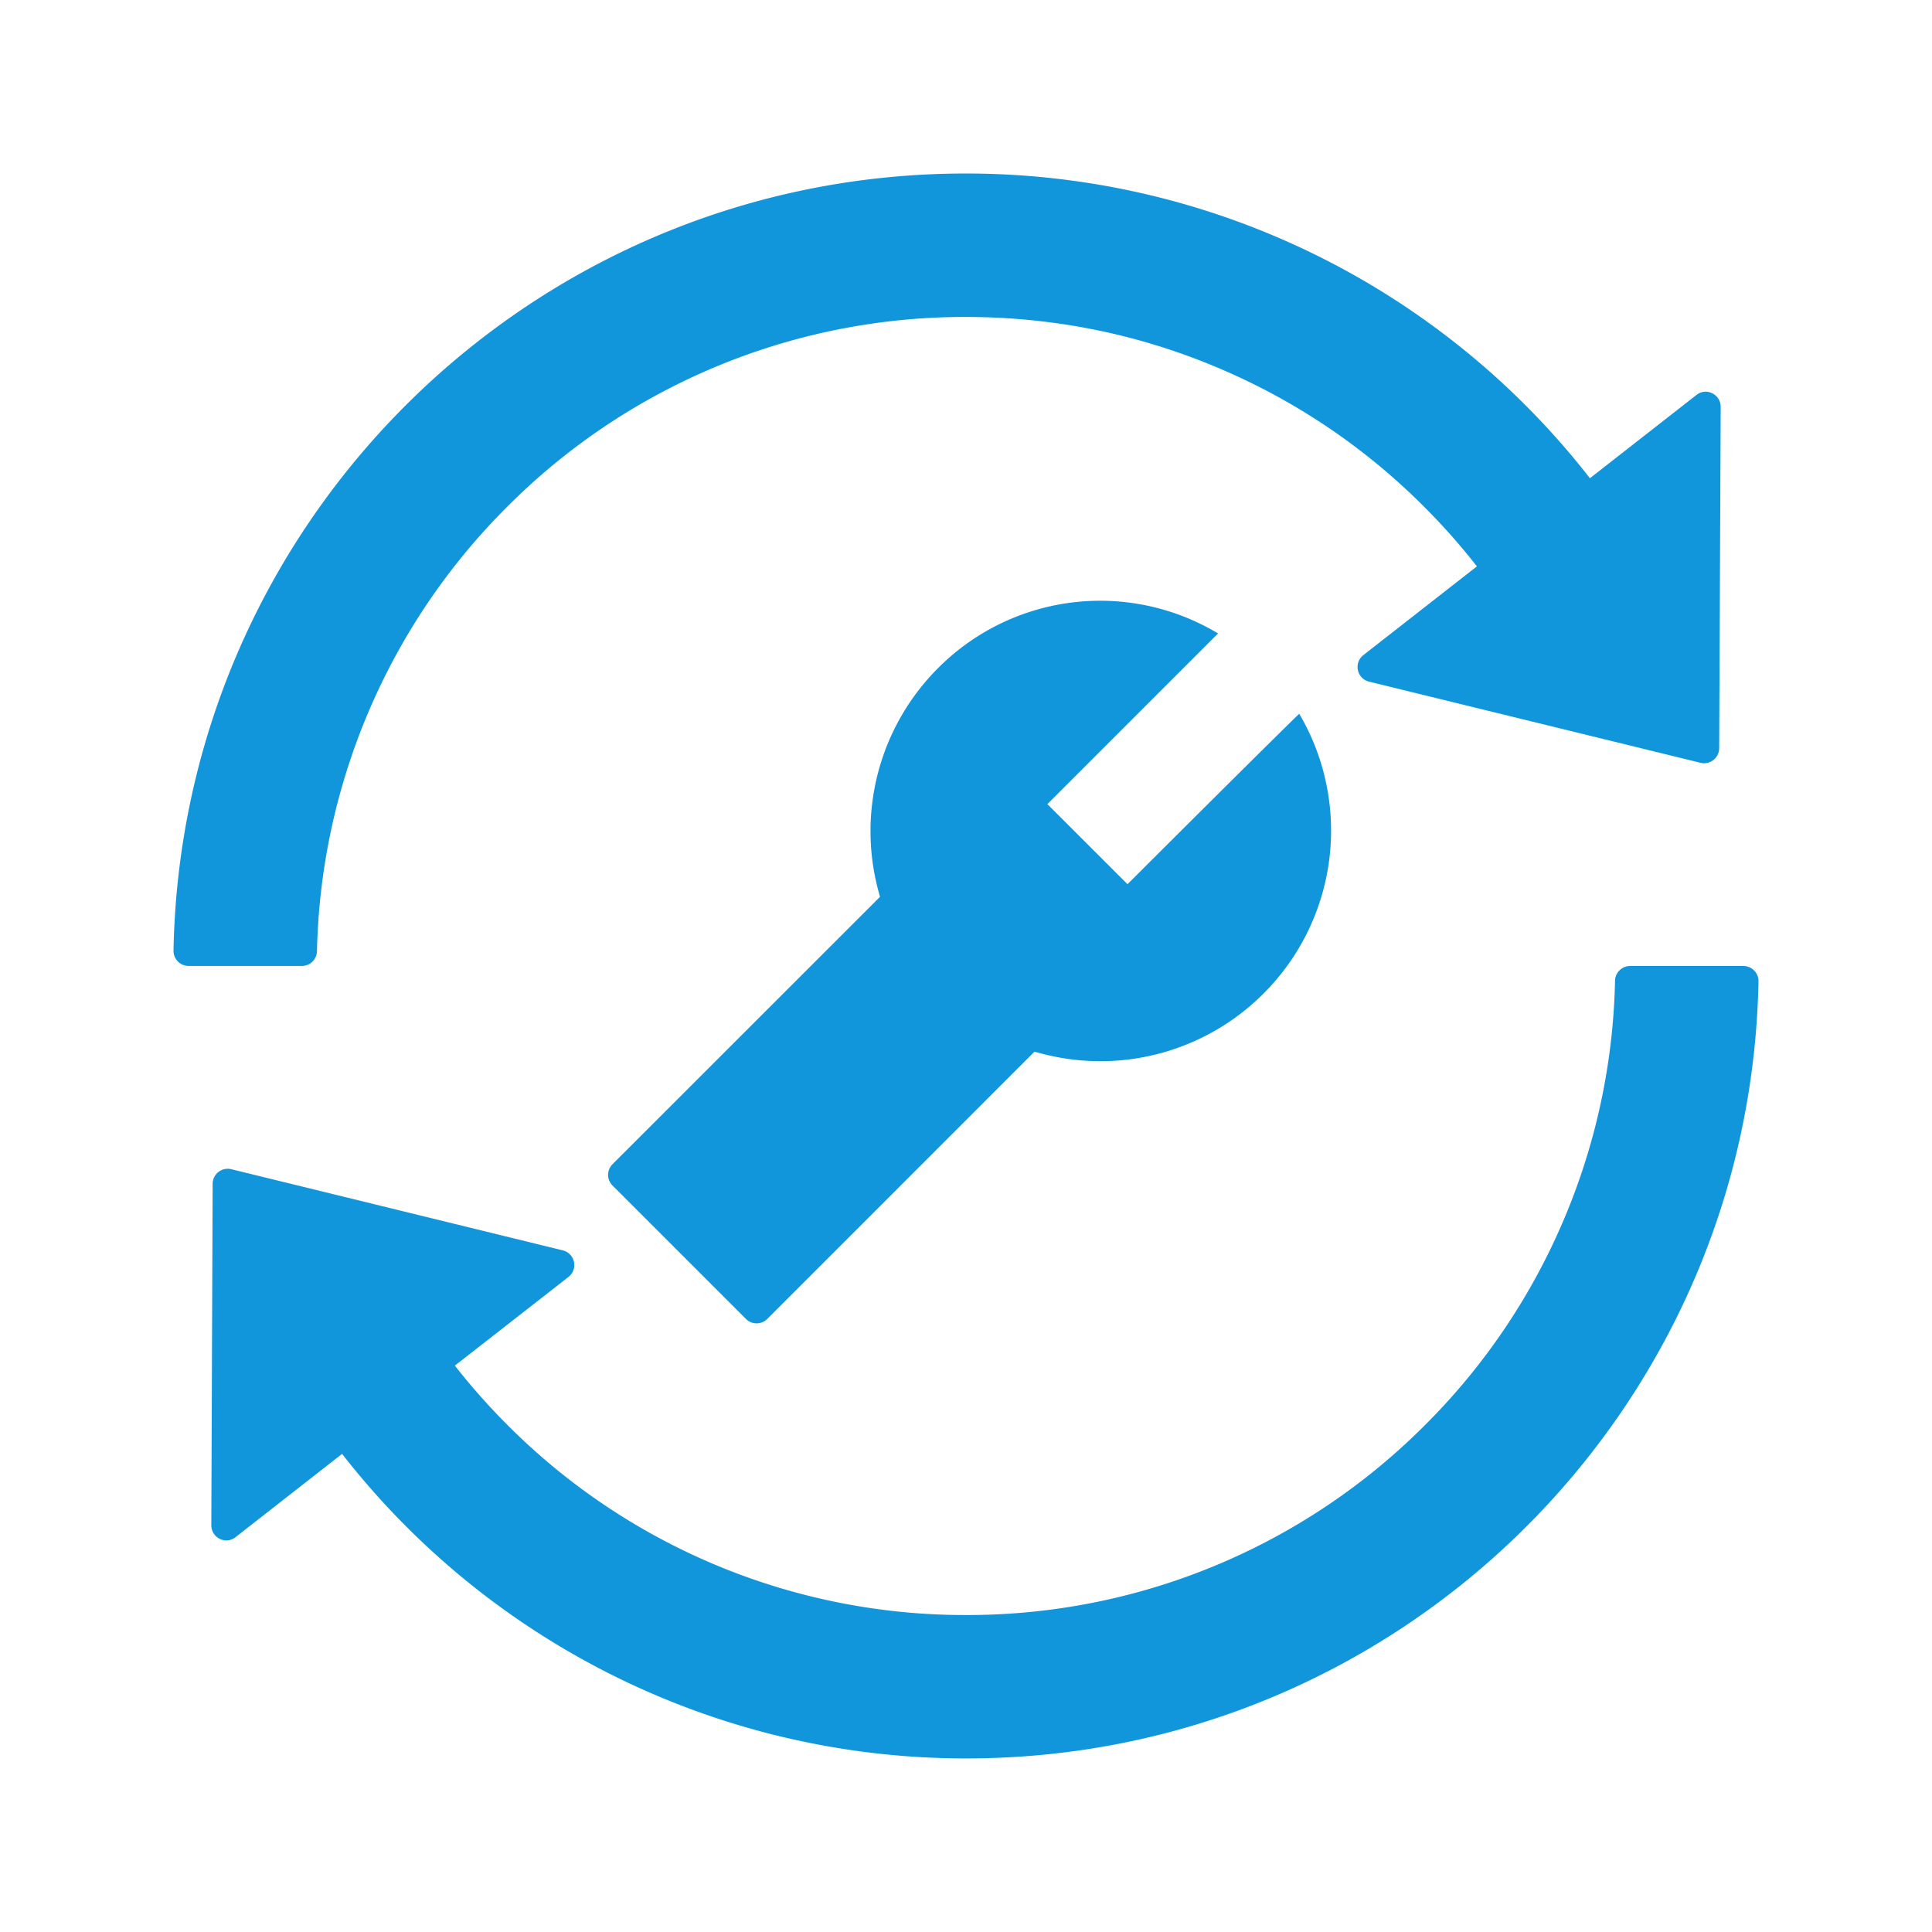 <?xml version="1.0" standalone="no"?><!DOCTYPE svg PUBLIC "-//W3C//DTD SVG 1.1//EN" "http://www.w3.org/Graphics/SVG/1.1/DTD/svg11.dtd"><svg t="1720066872910" class="icon" viewBox="0 0 1024 1024" version="1.1" xmlns="http://www.w3.org/2000/svg" p-id="6586" data-darkreader-inline-fill="" width="64" height="64" xmlns:xlink="http://www.w3.org/1999/xlink"><path d="M168 504.192A343.264 343.264 0 0 1 268.608 268.8a342.24 342.24 0 0 1 243.296-100.8c46.496 0 91.52 9.088 133.792 27.008A341.504 341.504 0 0 1 755.008 268.8c9.92 9.92 19.2 20.384 27.776 31.392l-60.16 47.008a8 8 0 0 0 2.976 14.08l175.68 43.008a8 8 0 0 0 9.92-7.68L912 215.68c0-6.72-7.68-10.528-12.896-6.304l-56.416 44.096a418.848 418.848 0 0 0-330.88-161.504c-229.12 0-415.52 183.616-419.84 411.808a8 8 0 0 0 8.032 8.192H160a8 8 0 0 0 8-7.808zM924 512H864a8 8 0 0 0-8 7.808 341.632 341.632 0 0 1-26.88 125.984 342.144 342.144 0 0 1-73.728 109.408 342.432 342.432 0 0 1-243.296 100.8 342.24 342.24 0 0 1-243.2-100.8c-9.92-9.92-19.2-20.416-27.808-31.392l60.224-47.008a8 8 0 0 0-3.008-14.08l-175.68-43.008a8 8 0 0 0-9.92 7.68L112 808.384c0 6.72 7.68 10.528 12.896 6.304l56.416-44.096a419.04 419.04 0 0 0 330.88 161.408c229.216 0 415.52-183.68 419.84-411.808a8 8 0 0 0-8.032-8.192z" fill="#1296db" p-id="6587" data-darkreader-inline-fill="" style="--darkreader-inline-fill: #0e78af;"></path><path d="M688.64 378.336c-0.128-0.128-30.528 29.92-91.04 90.304l-42.464-42.432 90.464-90.464a121.28 121.28 0 0 0-148.416 18.368 122.24 122.24 0 0 0-31.68 117.888l0.896 3.36-141.76 141.696a8 8 0 0 0 0 11.296l70.72 70.72a8 8 0 0 0 11.296 0l141.632-141.664 3.36 0.896a122.144 122.144 0 0 0 118.016-31.68 122.048 122.048 0 0 0 18.976-148.288z" fill="#1296db" p-id="6588" data-darkreader-inline-fill="" style="--darkreader-inline-fill: #0e78af;"></path></svg>